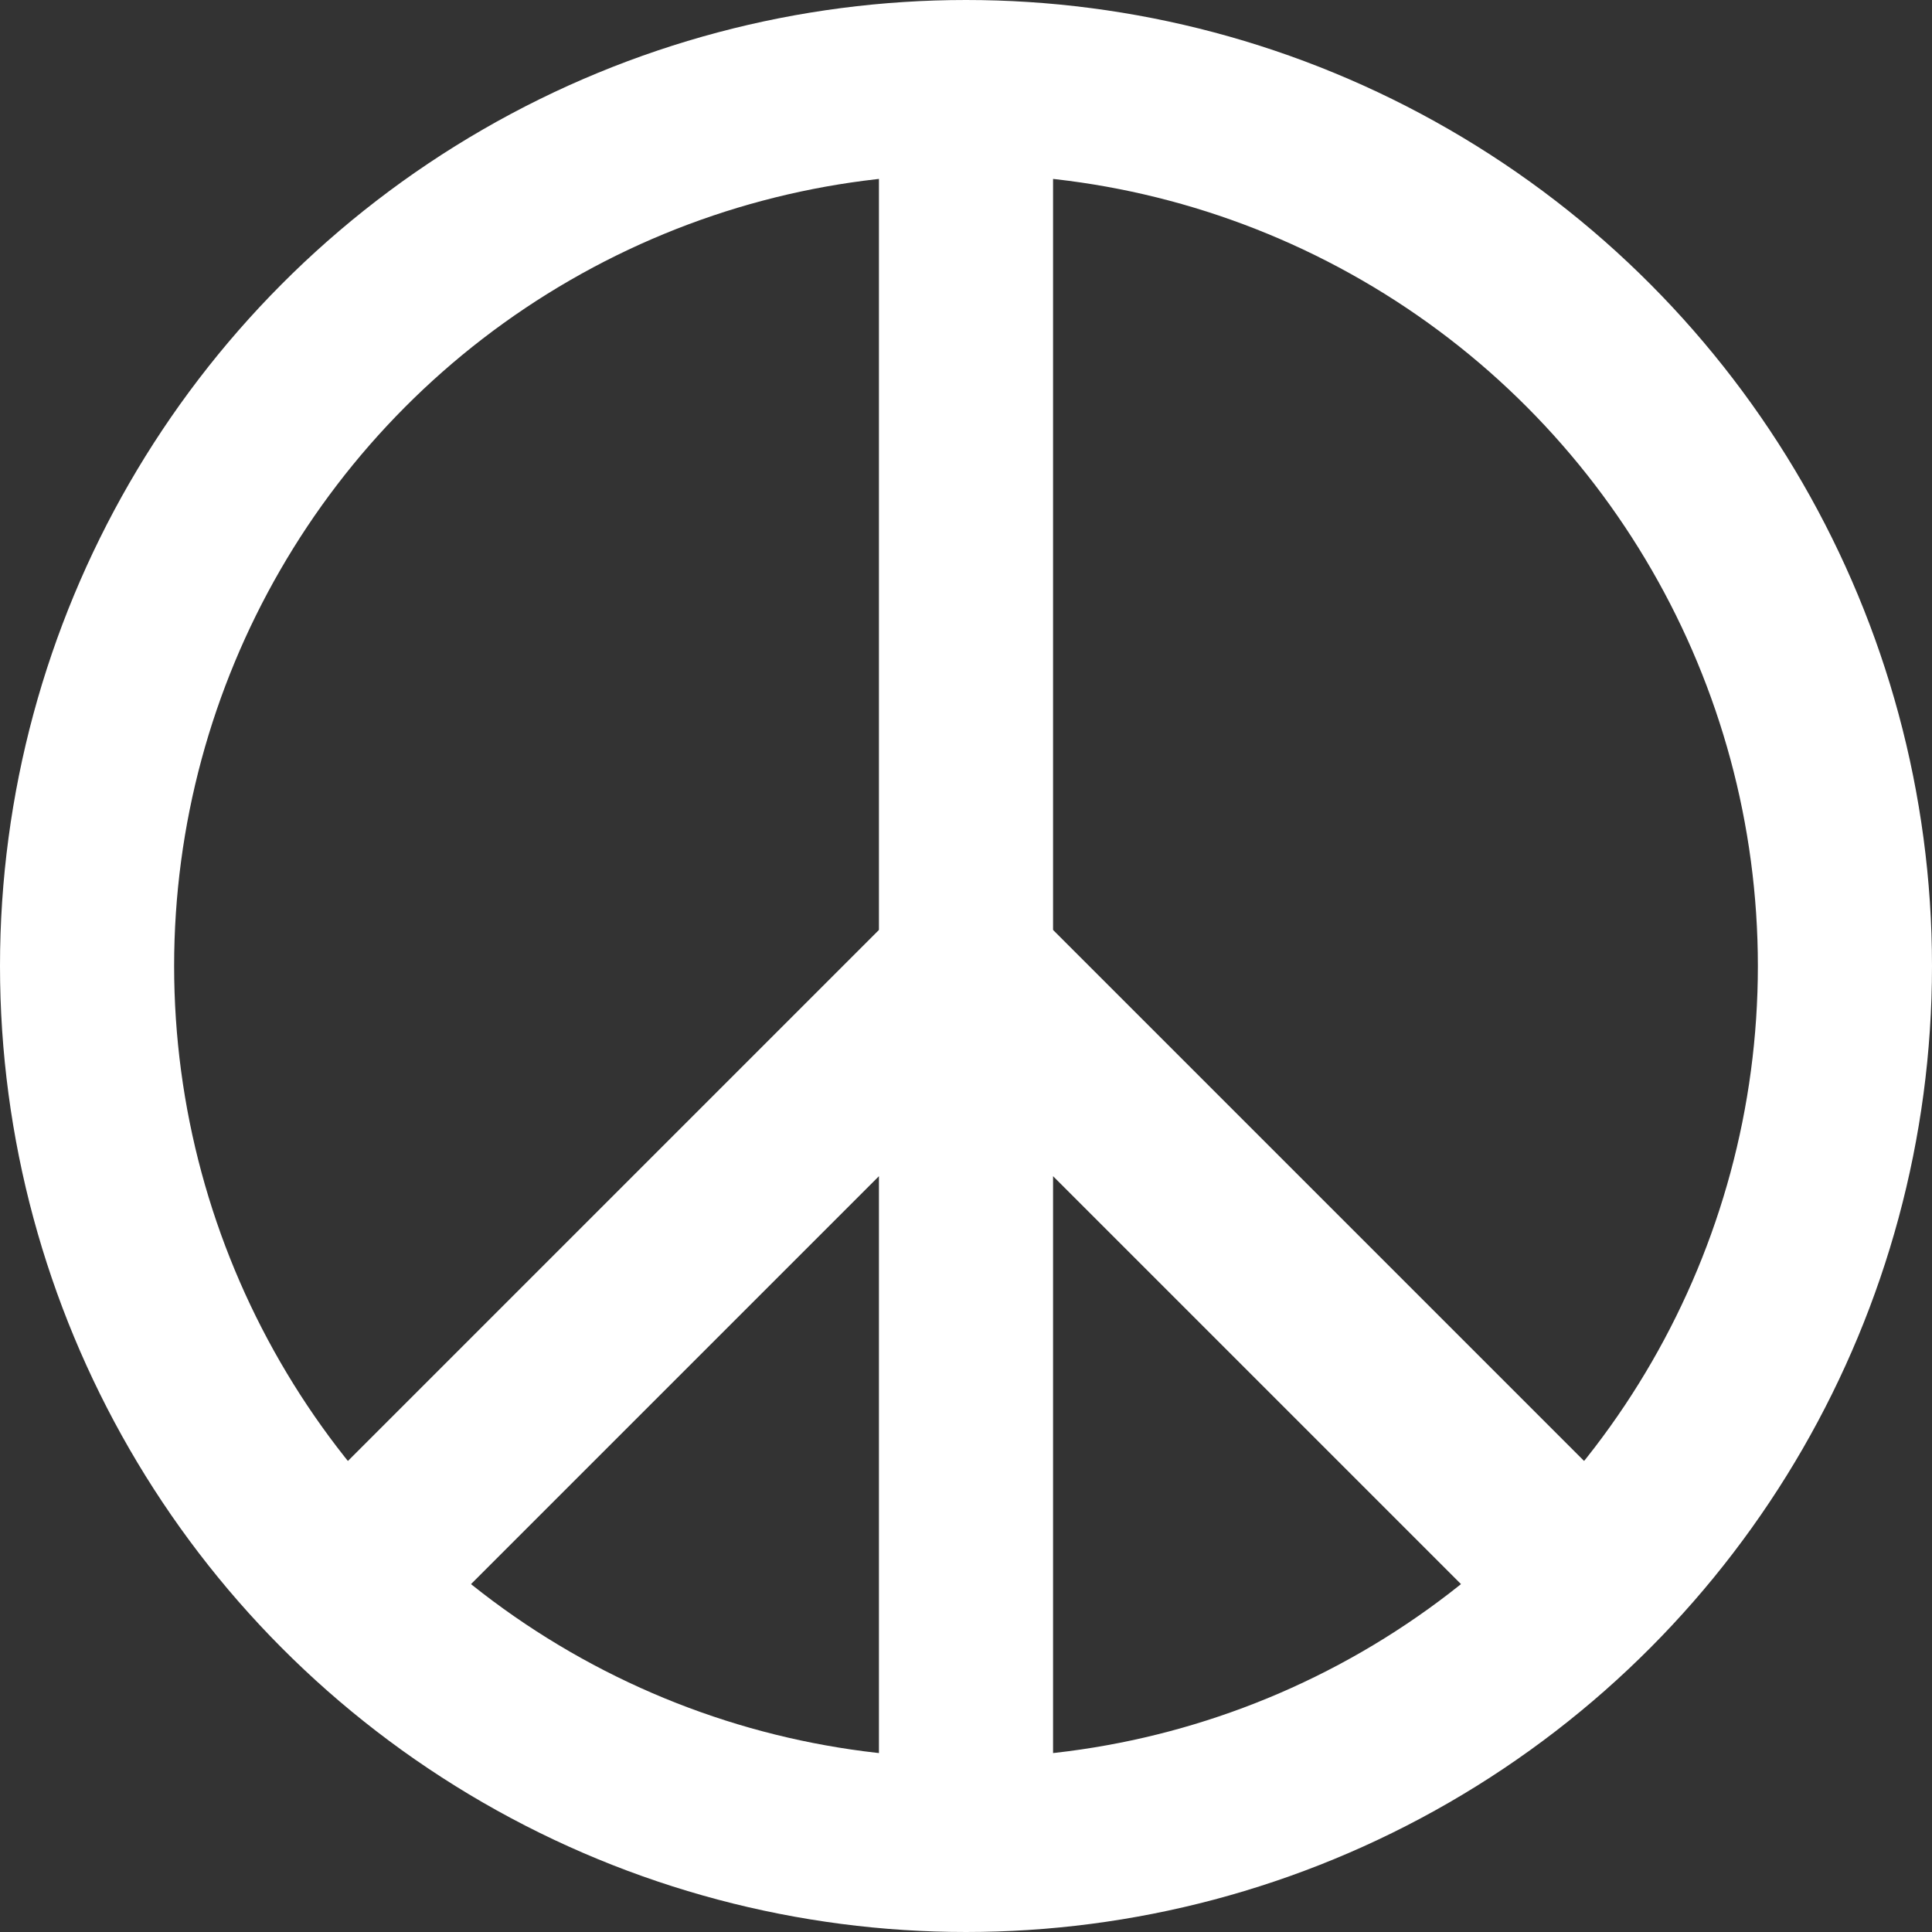 <svg xmlns="http://www.w3.org/2000/svg" width="2500" height="2500" viewBox="8.5 8.5 233 233"><rect x="8.5" y="8.5" width="233" height="233" fill="#333333" stroke="none"/><g fill="none" stroke="white" stroke-width="21"><circle cx="125" cy="125" r="106"/><path d="M125 19v212m0-106l-75 75m75-75l75 75"/></g></svg>